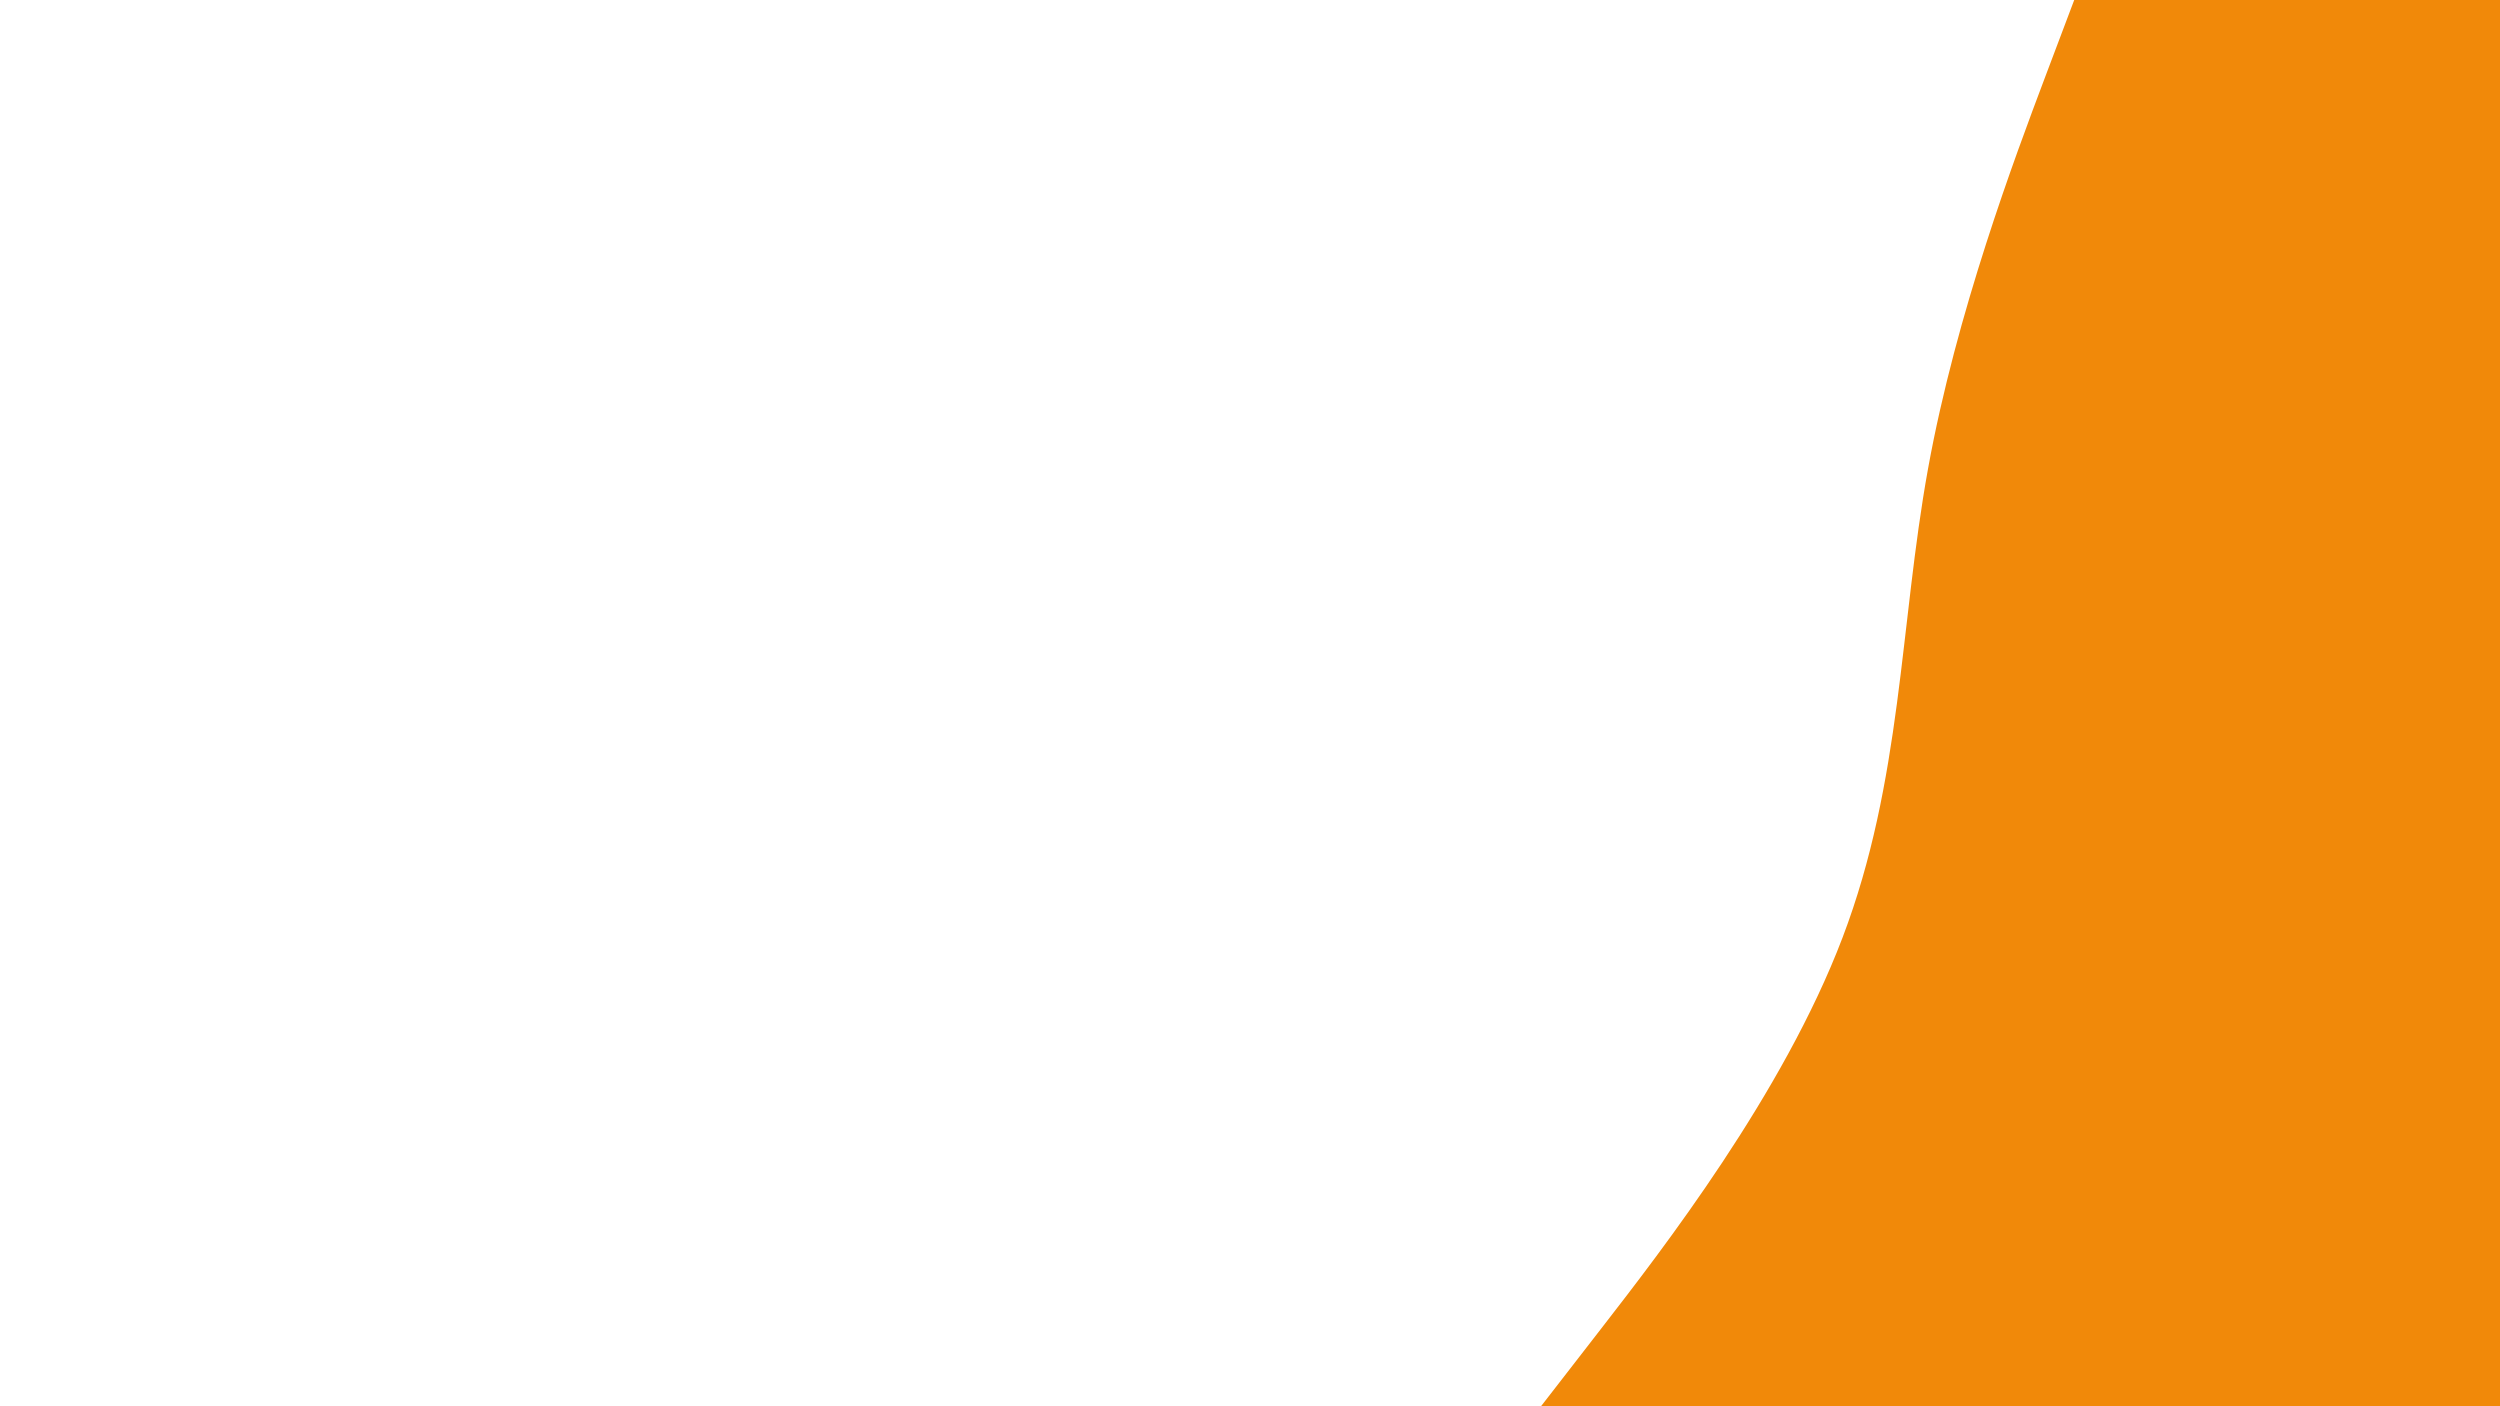 <svg id="visual" viewBox="0 0 2560 1440" width="2560" height="1440" xmlns="http://www.w3.org/2000/svg" xmlns:xlink="http://www.w3.org/1999/xlink" version="1.1"><rect x="0" y="0" width="2560" height="1440" fill="#fff"></rect><path d="M1578 1440L1640 1360C1702 1280 1826 1120 1886.8 960C1947.7 800 1945.3 640 1974.3 480C2003.3 320 2063.7 160 2093.8 80L2124 0L2560 0L2560 80C2560 160 2560 320 2560 480C2560 640 2560 800 2560 960C2560 1120 2560 1280 2560 1360L2560 1440Z" fill="#F18909" stroke-linecap="round" stroke-linejoin="miter"></path></svg>